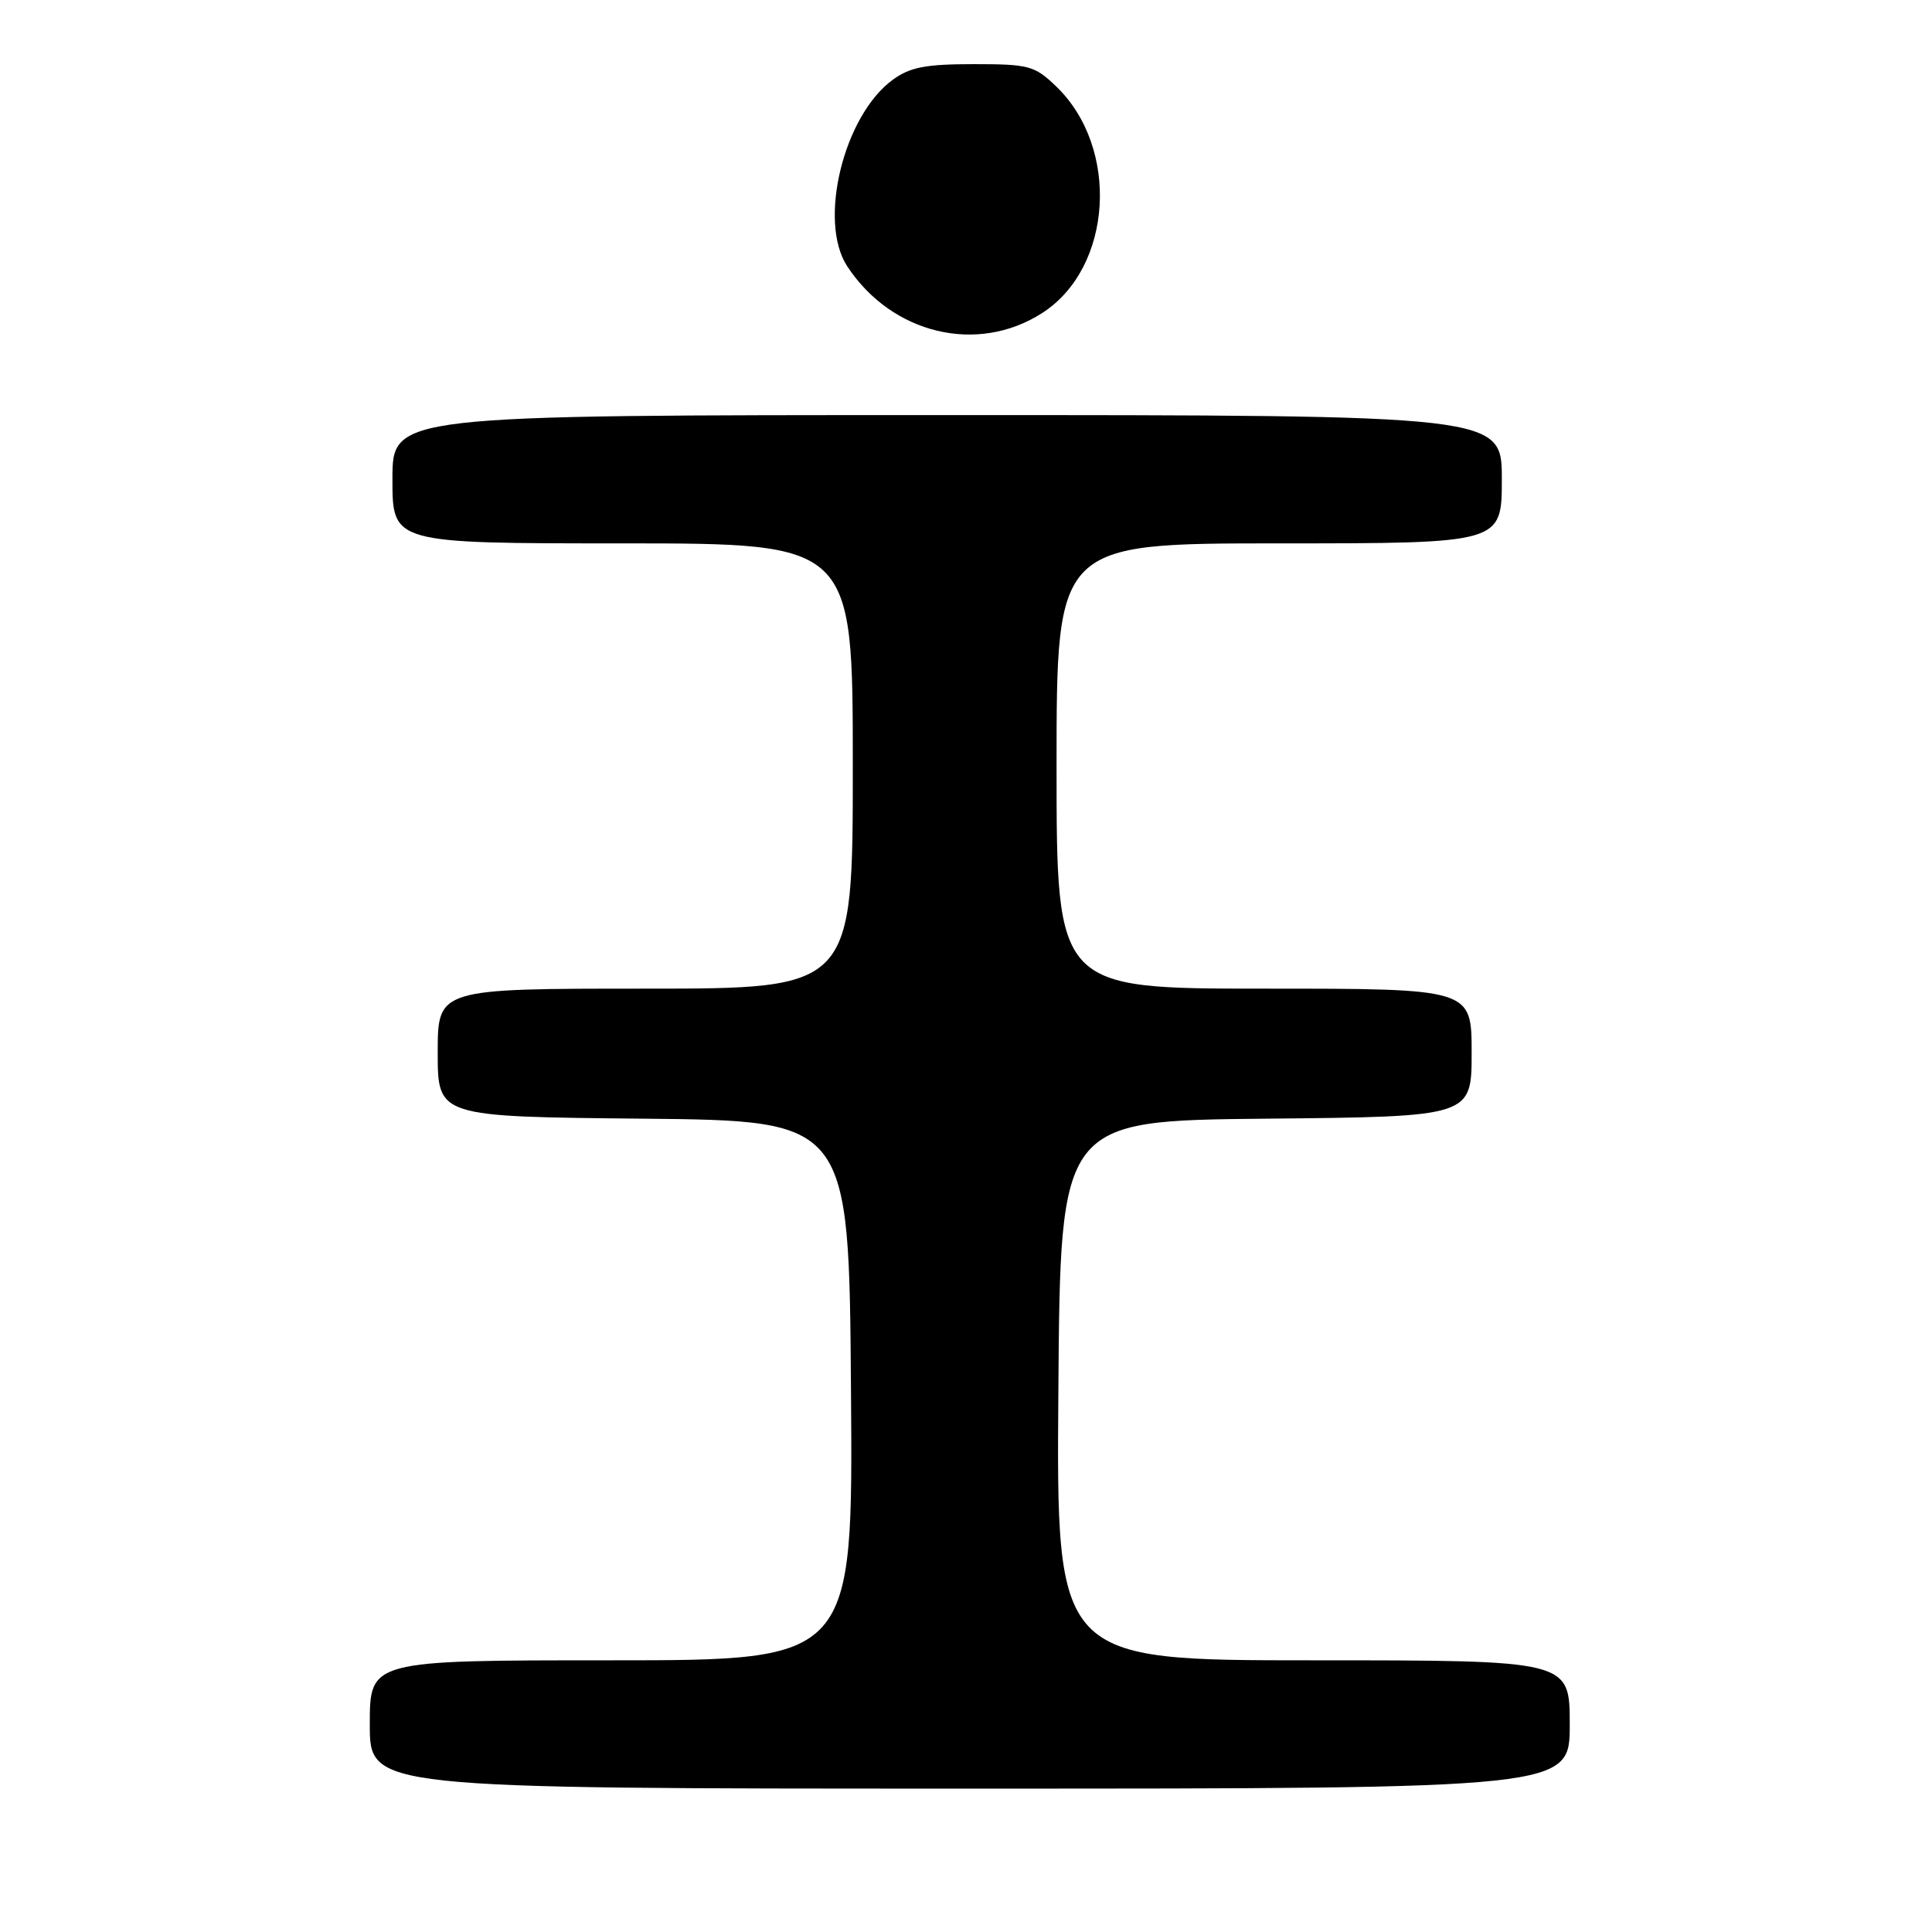 <?xml version="1.0" encoding="UTF-8" standalone="no"?>
<!DOCTYPE svg PUBLIC "-//W3C//DTD SVG 1.1//EN" "http://www.w3.org/Graphics/SVG/1.1/DTD/svg11.dtd" >
<svg xmlns="http://www.w3.org/2000/svg" xmlns:xlink="http://www.w3.org/1999/xlink" version="1.1" viewBox="0 0 256 256">
 <g >
 <path fill="currentColor"
d=" M 208.00 228.50 C 208.00 220.00 208.00 220.00 173.99 220.00 C 139.97 220.00 139.97 220.00 140.24 184.25 C 140.50 148.50 140.50 148.50 167.75 148.23 C 195.00 147.97 195.00 147.97 195.00 139.48 C 195.00 131.00 195.00 131.00 167.50 131.00 C 140.00 131.00 140.00 131.00 140.00 101.50 C 140.00 72.00 140.00 72.00 169.50 72.00 C 199.00 72.00 199.00 72.00 199.00 63.50 C 199.00 55.00 199.00 55.00 125.50 55.00 C 52.00 55.00 52.00 55.00 52.00 63.50 C 52.00 72.00 52.00 72.00 82.50 72.00 C 113.00 72.00 113.00 72.00 113.00 101.50 C 113.00 131.00 113.00 131.00 85.50 131.00 C 58.00 131.00 58.00 131.00 58.00 139.48 C 58.00 147.97 58.00 147.97 85.25 148.23 C 112.50 148.50 112.50 148.50 112.76 184.25 C 113.03 220.00 113.03 220.00 81.01 220.00 C 49.00 220.00 49.00 220.00 49.00 228.50 C 49.00 237.00 49.00 237.00 128.50 237.00 C 208.00 237.00 208.00 237.00 208.00 228.50 Z  M 138.09 41.48 C 147.45 35.48 148.42 19.56 139.92 11.42 C 137.08 8.70 136.33 8.50 129.01 8.50 C 122.66 8.50 120.60 8.90 118.32 10.55 C 111.79 15.30 108.36 29.32 112.26 35.28 C 118.16 44.27 129.50 47.00 138.09 41.48 Z "/>
</g>
</svg>